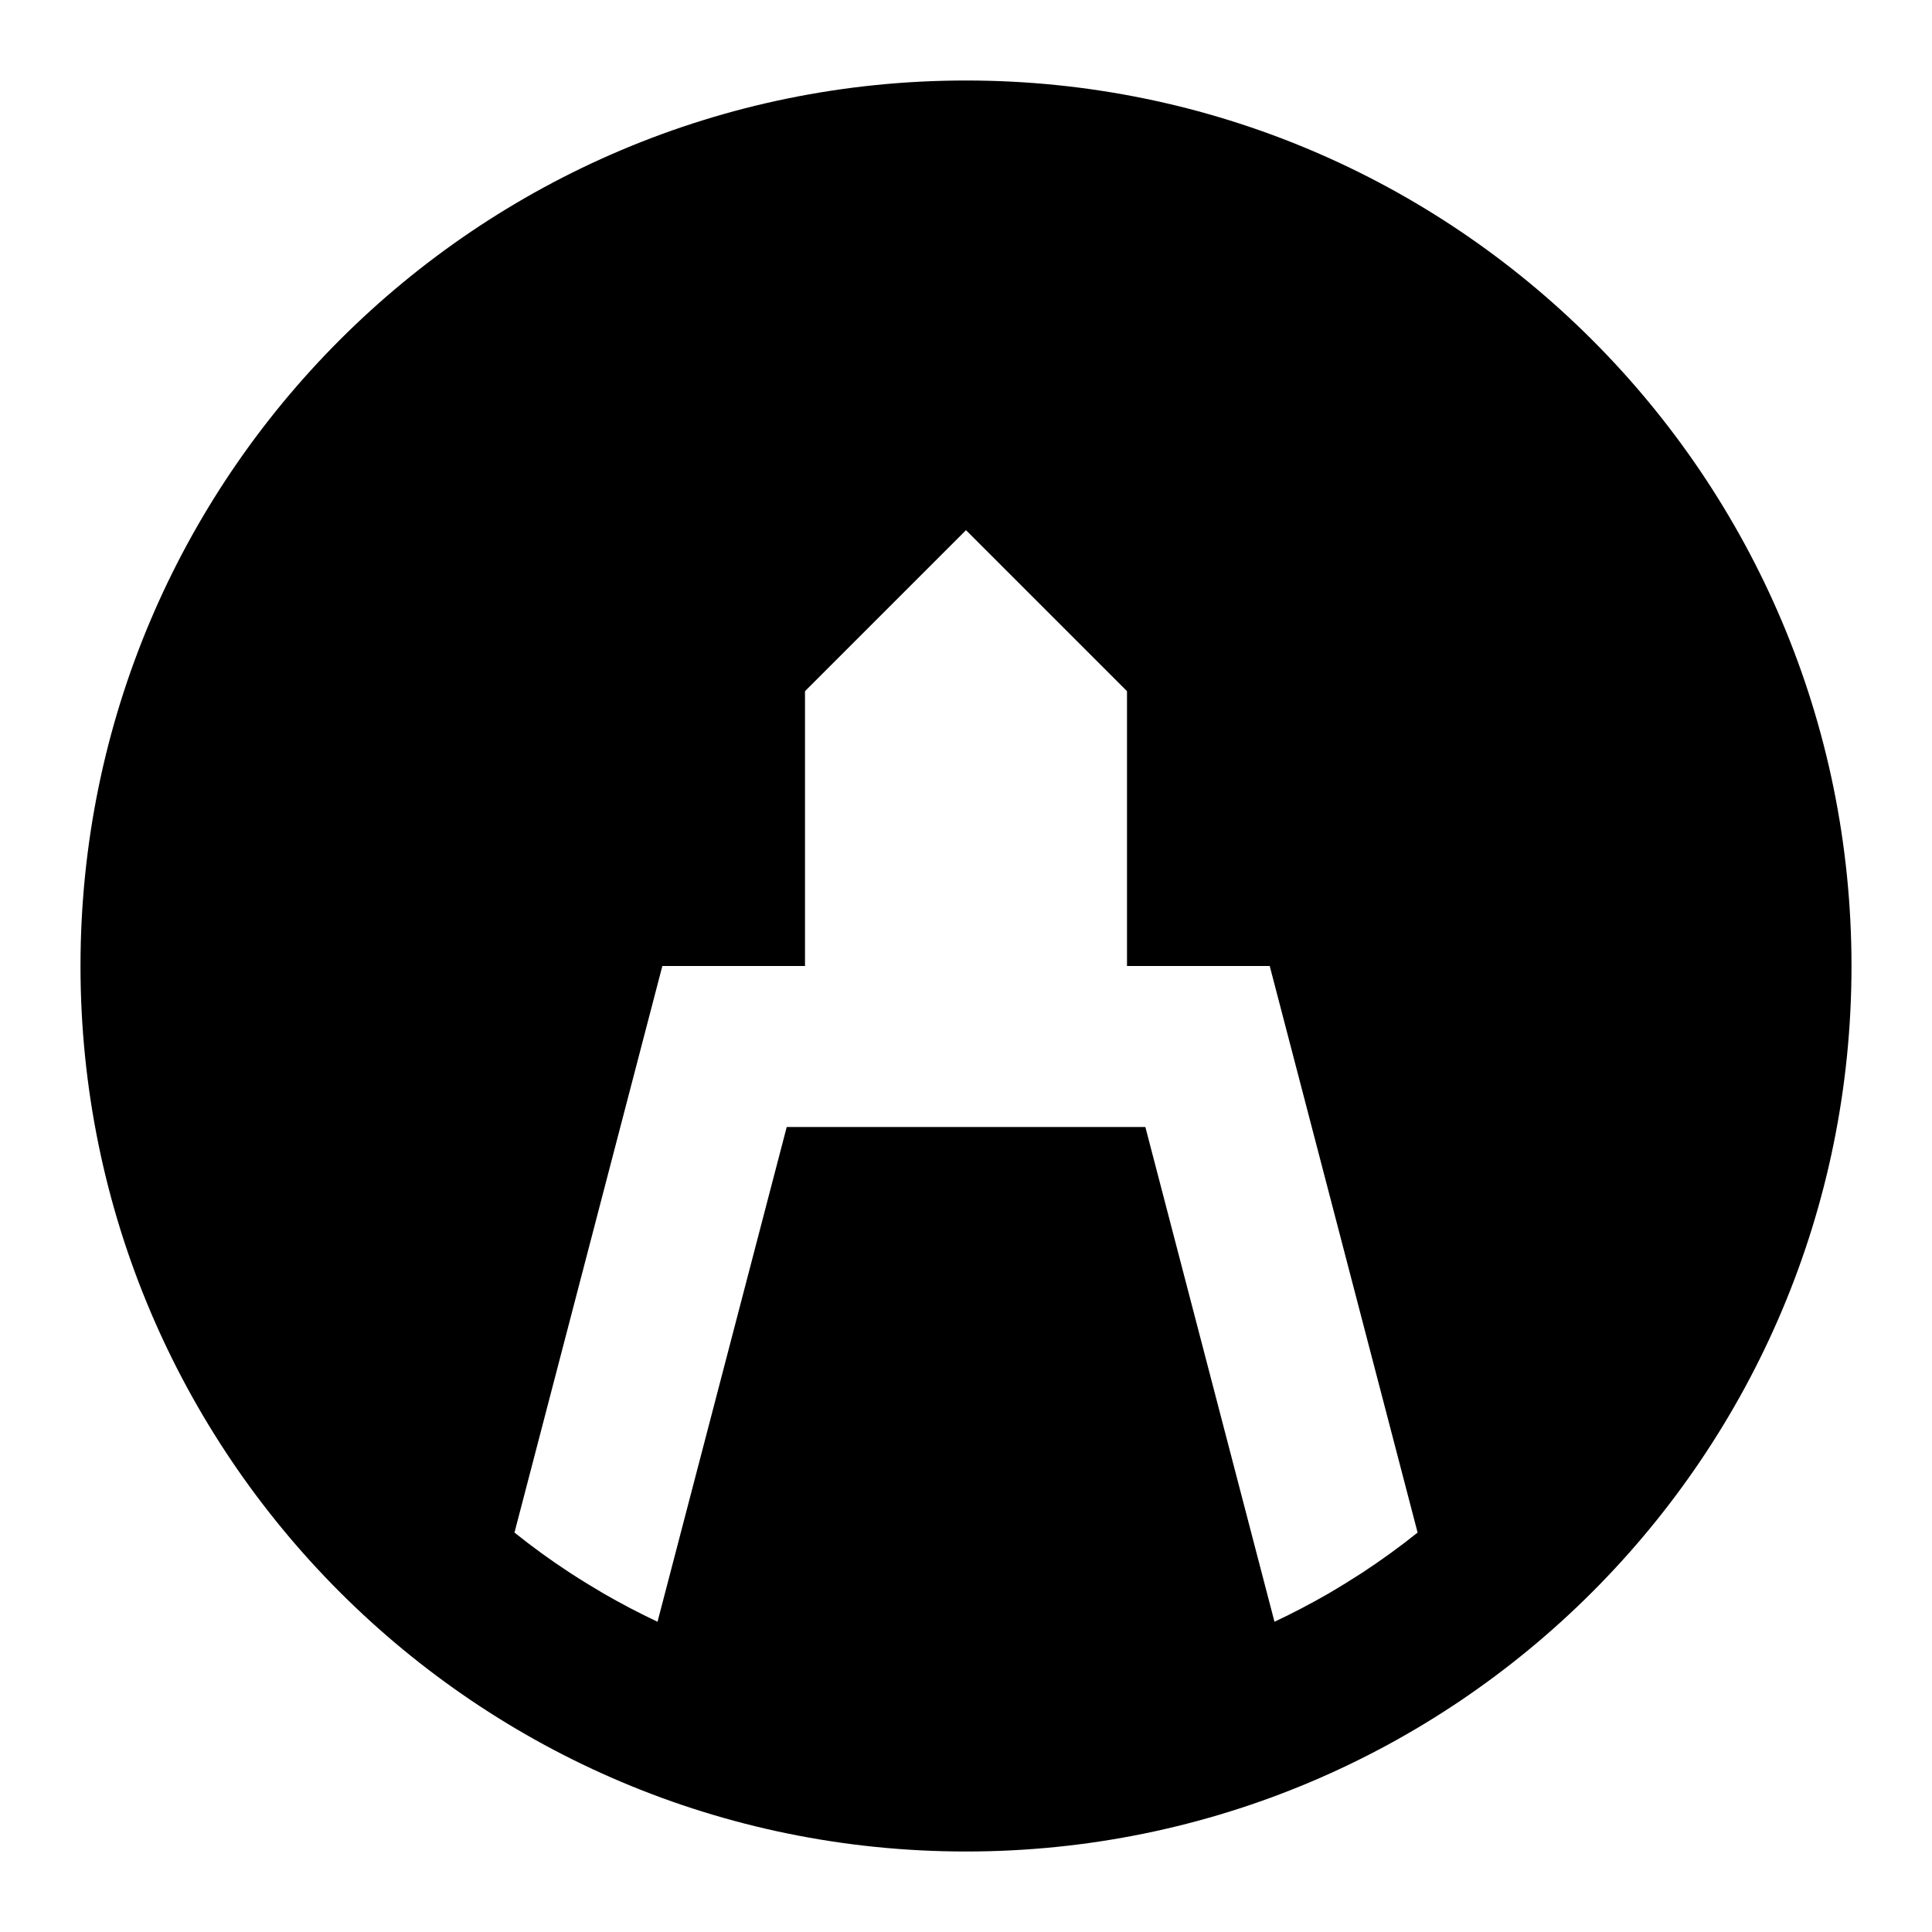 <svg width="24" height="24" viewBox="0 0 24 24" fill="none" xmlns="http://www.w3.org/2000/svg">
    <path
        d="M12 1C5.925 1 1 5.925 1 12C1 18.075 5.925 23 12 23C18.075 23 23 18.075 23 12C23 5.925 18.075 1 12 1ZM17.61 19.038C17.388 19.216 17.157 19.383 16.919 19.539C16.781 19.628 16.642 19.714 16.5 19.797C16.283 19.922 16.06 20.039 15.832 20.146L14.228 14H9.773L8.168 20.146C7.941 20.039 7.718 19.922 7.501 19.797C7.359 19.714 7.219 19.628 7.082 19.539C6.843 19.383 6.613 19.216 6.391 19.038L8.228 12H10V8.586L12 6.586L14 8.586V12H15.773L17.61 19.038Z"
        fill="black" />
</svg>
